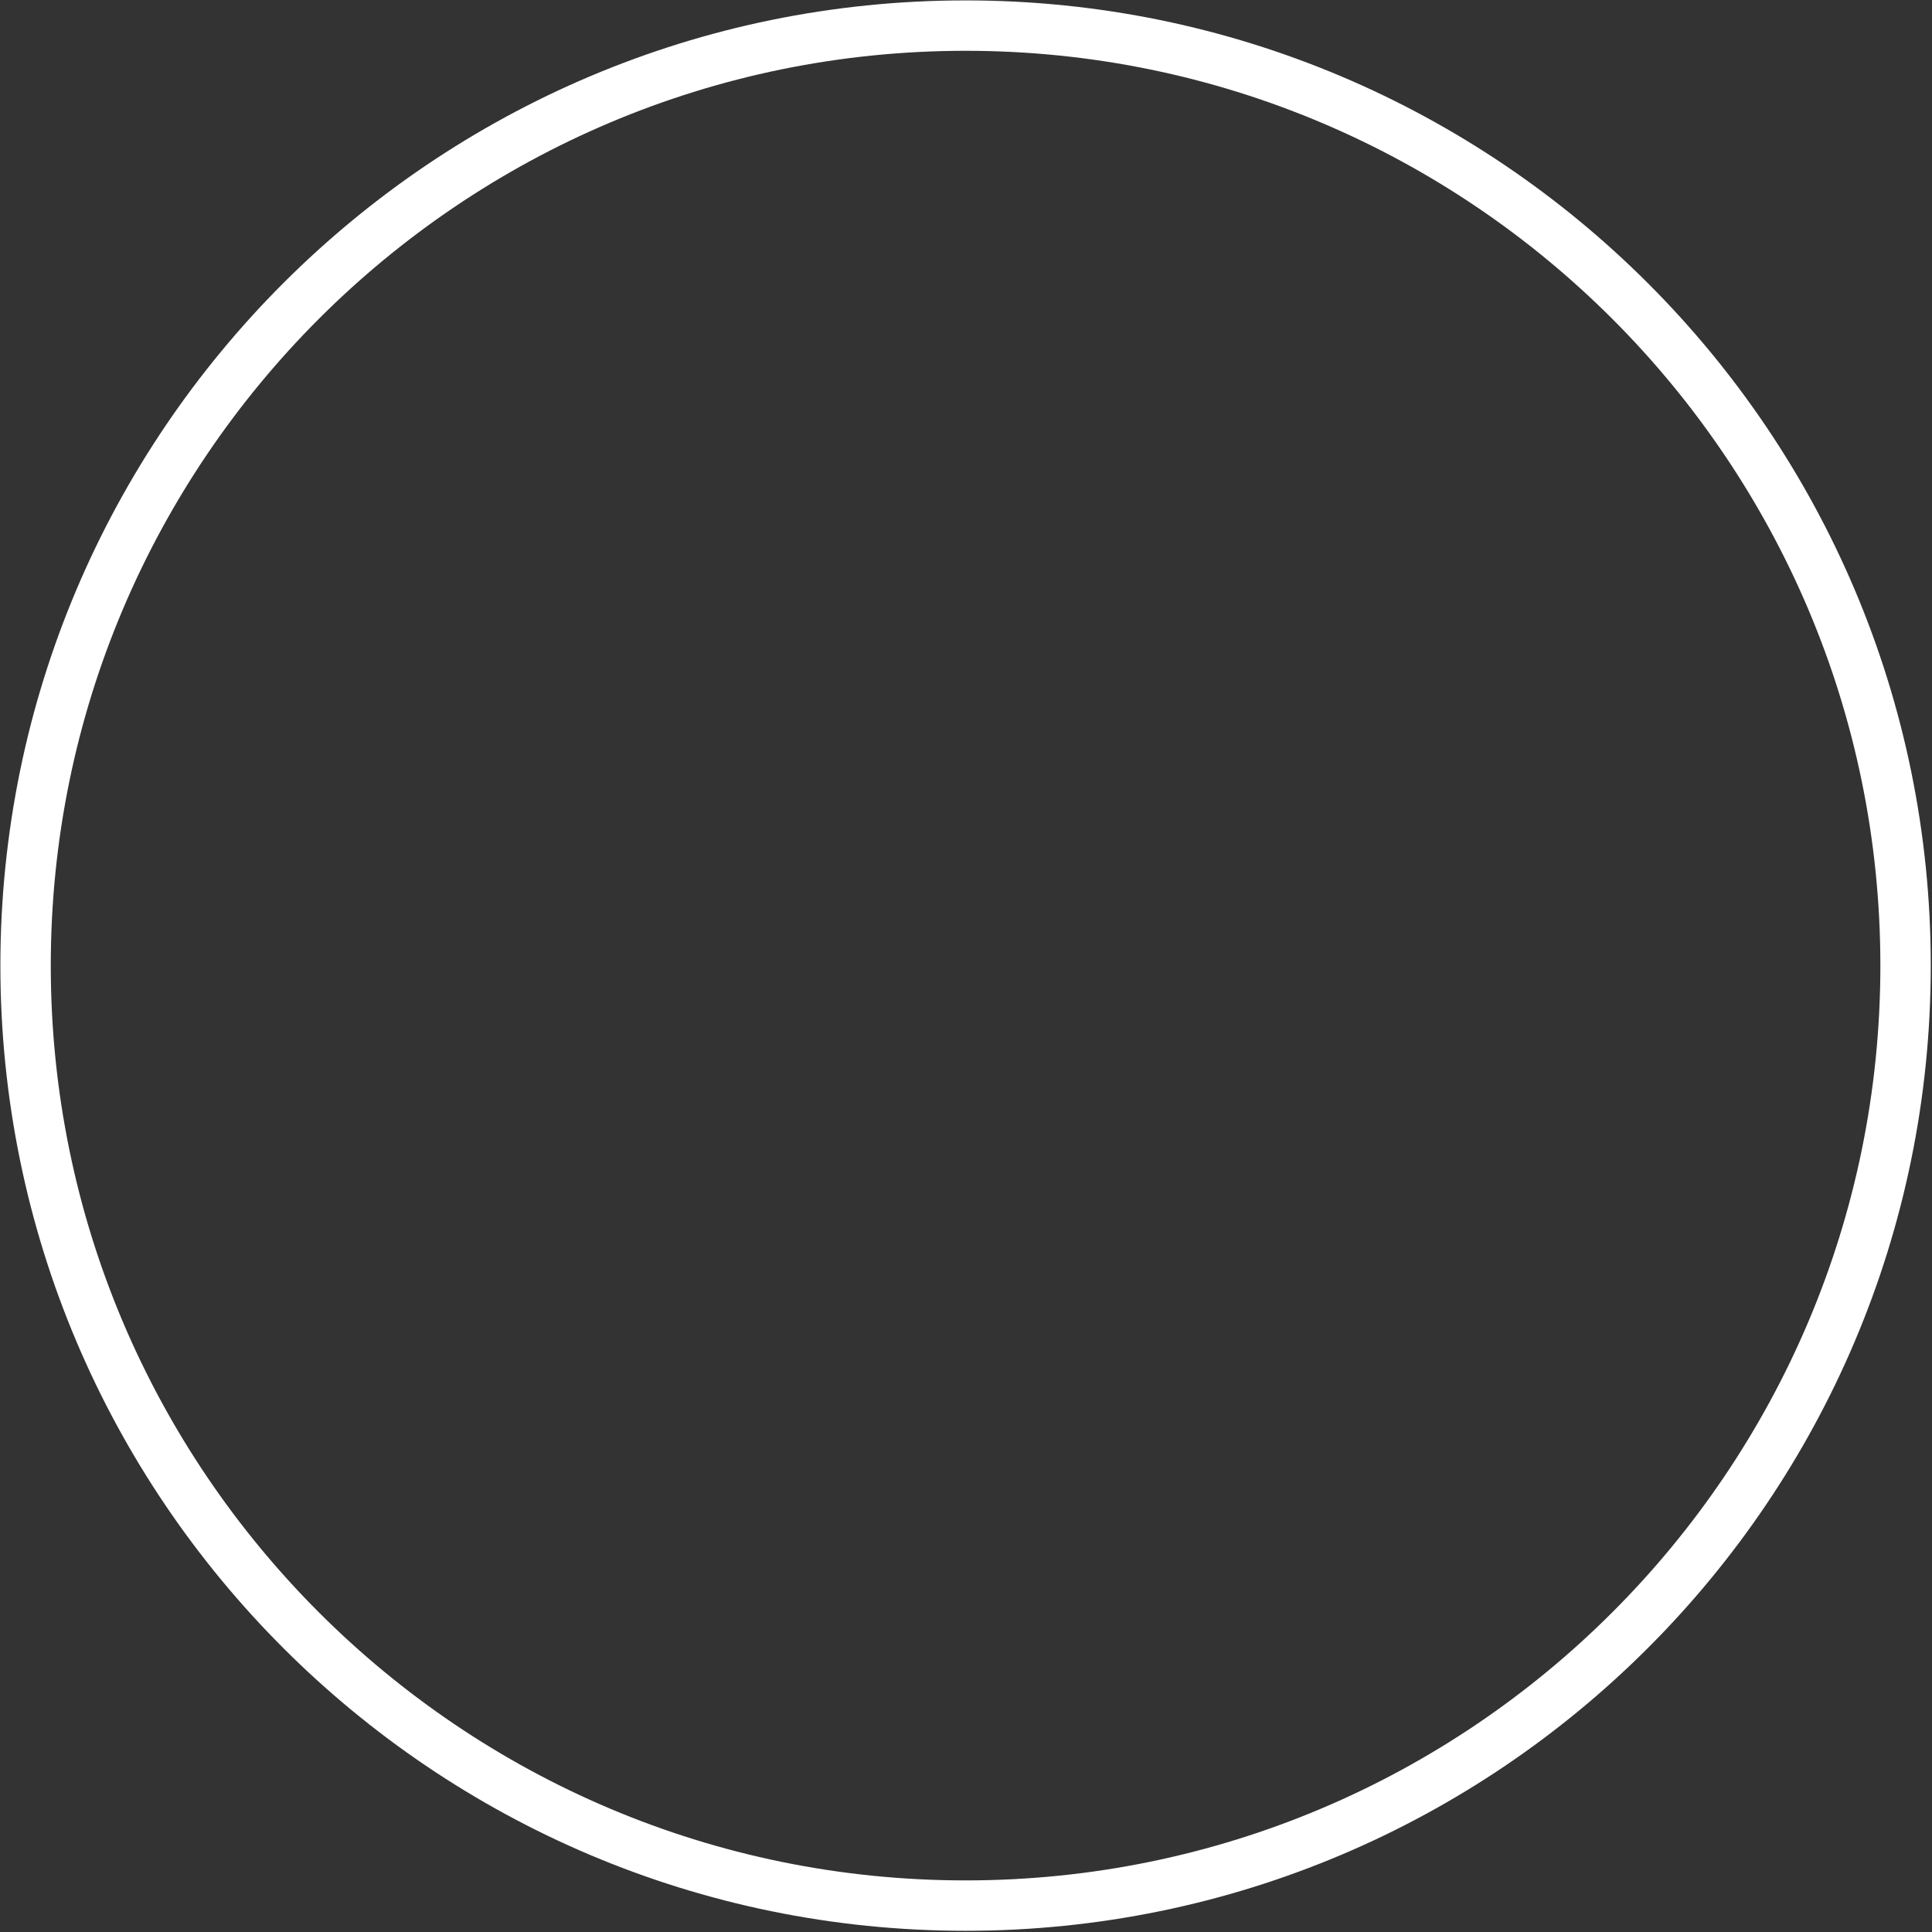 <?xml version="1.0" encoding="UTF-8" standalone="no"?>
<!DOCTYPE svg PUBLIC "-//W3C//DTD SVG 1.1//EN" "http://www.w3.org/Graphics/SVG/1.1/DTD/svg11.dtd">
<svg width="100%" height="100%" viewBox="0 0 267 267" version="1.1" xmlns="http://www.w3.org/2000/svg" xmlns:xlink="http://www.w3.org/1999/xlink" xml:space="preserve" xmlns:serif="http://www.serif.com/" style="fill-rule:evenodd;clip-rule:evenodd;stroke-linecap:round;stroke-linejoin:round;stroke-miterlimit:2;">
    <rect x="0" y="0" width="267" height="267" fill="#333333" stroke="none"/>
    <g transform="matrix(1,0,0,1,-1371.01,-1066.7)">
        <g transform="matrix(0.555,0,0,0.555,1282.46,978.149)">
            <g transform="matrix(1.803,0,0,1.803,-1421.01,-1057.63)">
                <path d="M1009.98,678.622C1081.63,678.622 1139.8,736.793 1139.8,808.443C1139.8,880.093 1081.63,938.264 1009.98,938.264C938.331,938.264 880.16,880.093 880.16,808.443C880.16,736.793 938.331,678.622 1009.98,678.622ZM1009.98,678.622C1081.63,678.622 1139.8,736.793 1139.8,808.443C1139.8,880.093 1081.63,938.264 1009.98,938.264C938.331,938.264 880.16,880.093 880.16,808.443C880.16,736.793 938.331,678.622 1009.98,678.622Z" style="fill:none;stroke:white;stroke-width:6.96px;"/>
            </g>
        </g>
    </g>
</svg>
